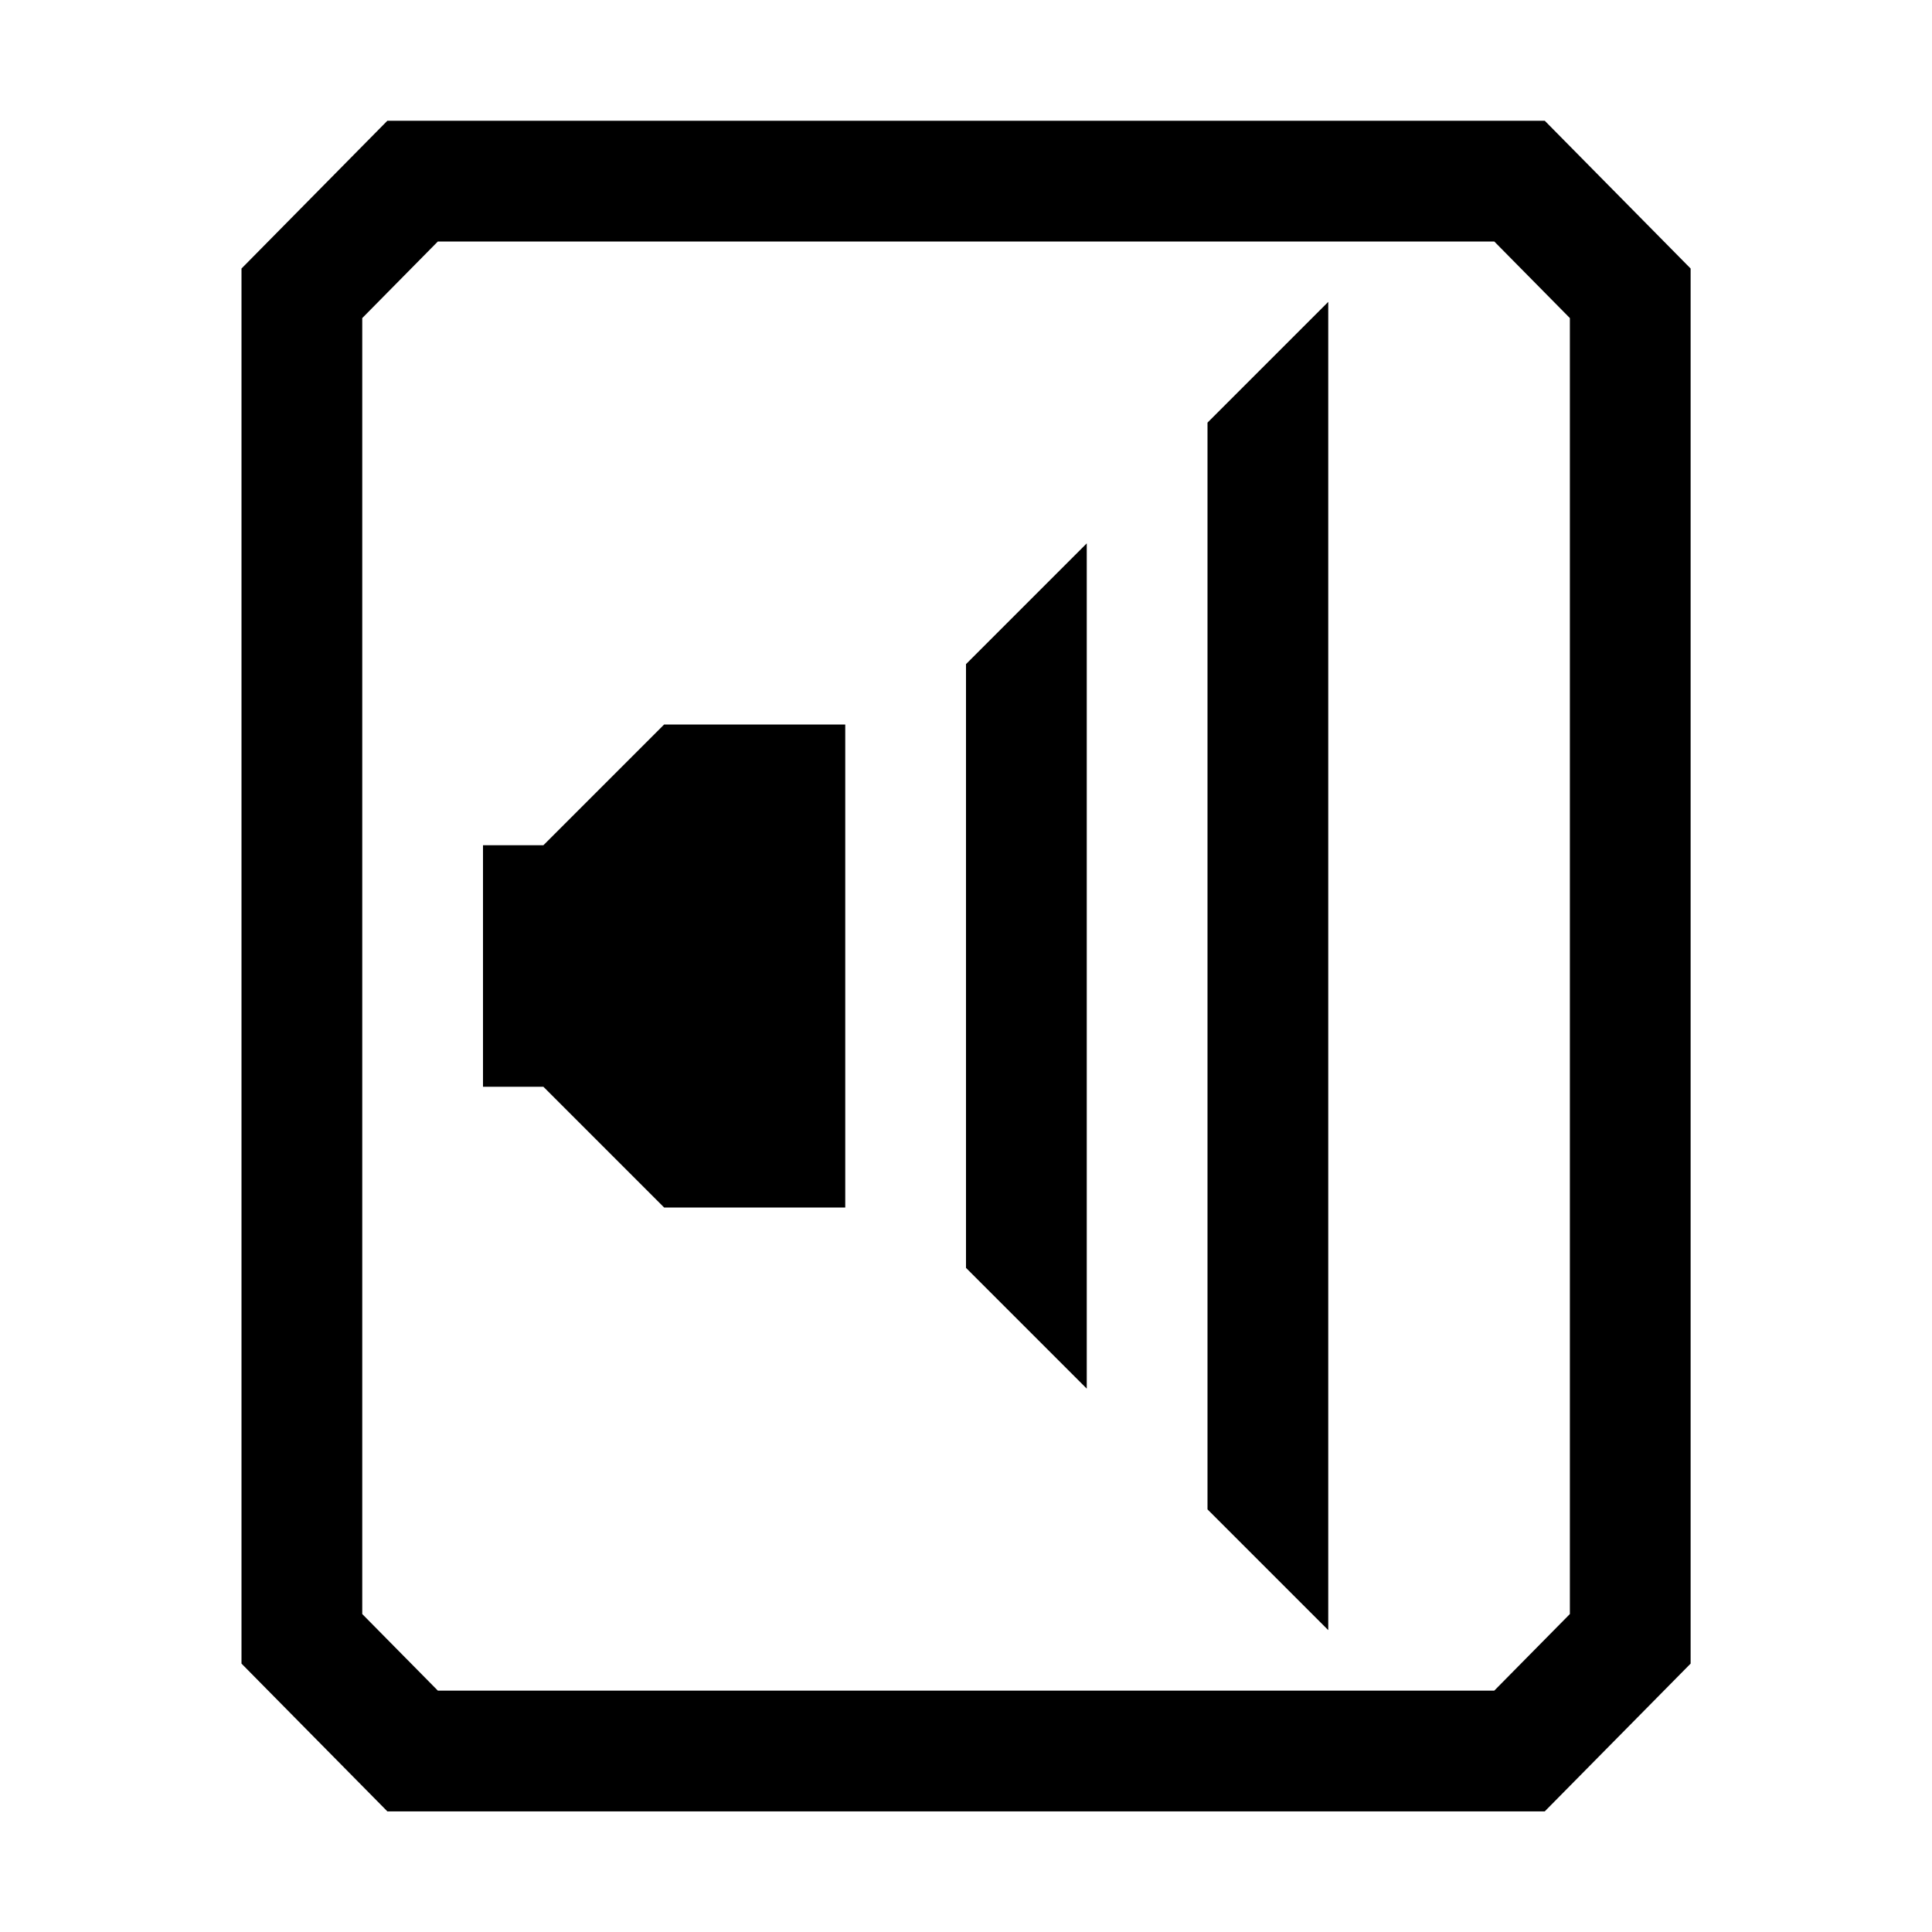 <?xml version="1.0" encoding="UTF-8" standalone="no"?>
<!-- Created with Inkscape (http://www.inkscape.org/) -->

<svg
   xmlns:dc="http://purl.org/dc/elements/1.1/"
   xmlns:cc="http://creativecommons.org/ns#"
   xmlns:rdf="http://www.w3.org/1999/02/22-rdf-syntax-ns#"
   xmlns:svg="http://www.w3.org/2000/svg"
   xmlns="http://www.w3.org/2000/svg"
   xmlns:sodipodi="http://sodipodi.sourceforge.net/DTD/sodipodi-0.dtd"
   xmlns:inkscape="http://www.inkscape.org/namespaces/inkscape"
   width="16"
   height="16"
   id="svg2"
   version="1.1"
   inkscape:version="0.48.4 r9939"
   sodipodi:docname="audio-x-generic.svg">
  <defs
     id="defs4" />
  <sodipodi:namedview
     id="base"
     pagecolor="#ffffff"
     bordercolor="#666666"
     borderopacity="1.0"
     inkscape:pageopacity="0.0"
     inkscape:pageshadow="2"
     inkscape:zoom="22.627417"
     inkscape:cx="8.2963557"
     inkscape:cy="6.0973924"
     inkscape:document-units="px"
     inkscape:current-layer="layer1"
     showgrid="true"
     inkscape:snap-bbox="true"
     inkscape:window-width="884"
     inkscape:window-height="753"
     inkscape:window-x="478"
     inkscape:window-y="11"
     inkscape:window-maximized="0"
     inkscape:snap-global="true">
    <inkscape:grid
       type="xygrid"
       id="grid2985"
       empspacing="2"
       visible="true"
       enabled="true"
       snapvisiblegridlinesonly="true"
       spacingx="0.5px"
       spacingy="0.5px" />
  </sodipodi:namedview>
  <g
     inkscape:label="Layer 1"
     inkscape:groupmode="layer"
     id="layer1"
     transform="translate(0,-1036.362)">
    <path
       style="fill:none;stroke:#000000;stroke-width:1;stroke-opacity:1"
       d="m 2.5,1038.791 0,11.143 0.917,0.929 9.167,0 0.917,-0.929 0,-11.143 -0.917,-0.929 -9.167,0 z"
       id="path4574"
       inkscape:connector-curvature="0"
       sodipodi:nodetypes="ccccccccc" />
    <g
       transform="matrix(0.365,0,0,0.365,2.621,1044.943)"
       style="font-size:40px;font-style:normal;font-weight:normal;line-height:125%;letter-spacing:0px;word-spacing:0px;fill:#ffffff;fill-opacity:1;stroke:none;font-family:Sans"
       id="flowRoot4907" />
    <path
       style="fill:#000000;fill-opacity:1;stroke:none"
       d="m 4,1043.362 0,2 0.5,0 1,1 1.5,0 0,-4 -1.5,0 -1,1 z"
       id="path5346"
       inkscape:connector-curvature="0"
       sodipodi:nodetypes="ccccccccc" />
    <path
       style="fill:#000000;fill-opacity:1;stroke:none"
       d="m 8,5.5 1,-1 0,7 -1,-1 z"
       id="path5359"
       inkscape:connector-curvature="0"
       transform="translate(0,1036.362)"
       sodipodi:nodetypes="ccccc" />
    <path
       style="fill:#000000;fill-opacity:1;stroke:none"
       d="m 10,1039.862 1,-1 0,11 -1,-1 z"
       id="path5359-9"
       inkscape:connector-curvature="0"
       sodipodi:nodetypes="ccccc" />
  </g>
</svg>
